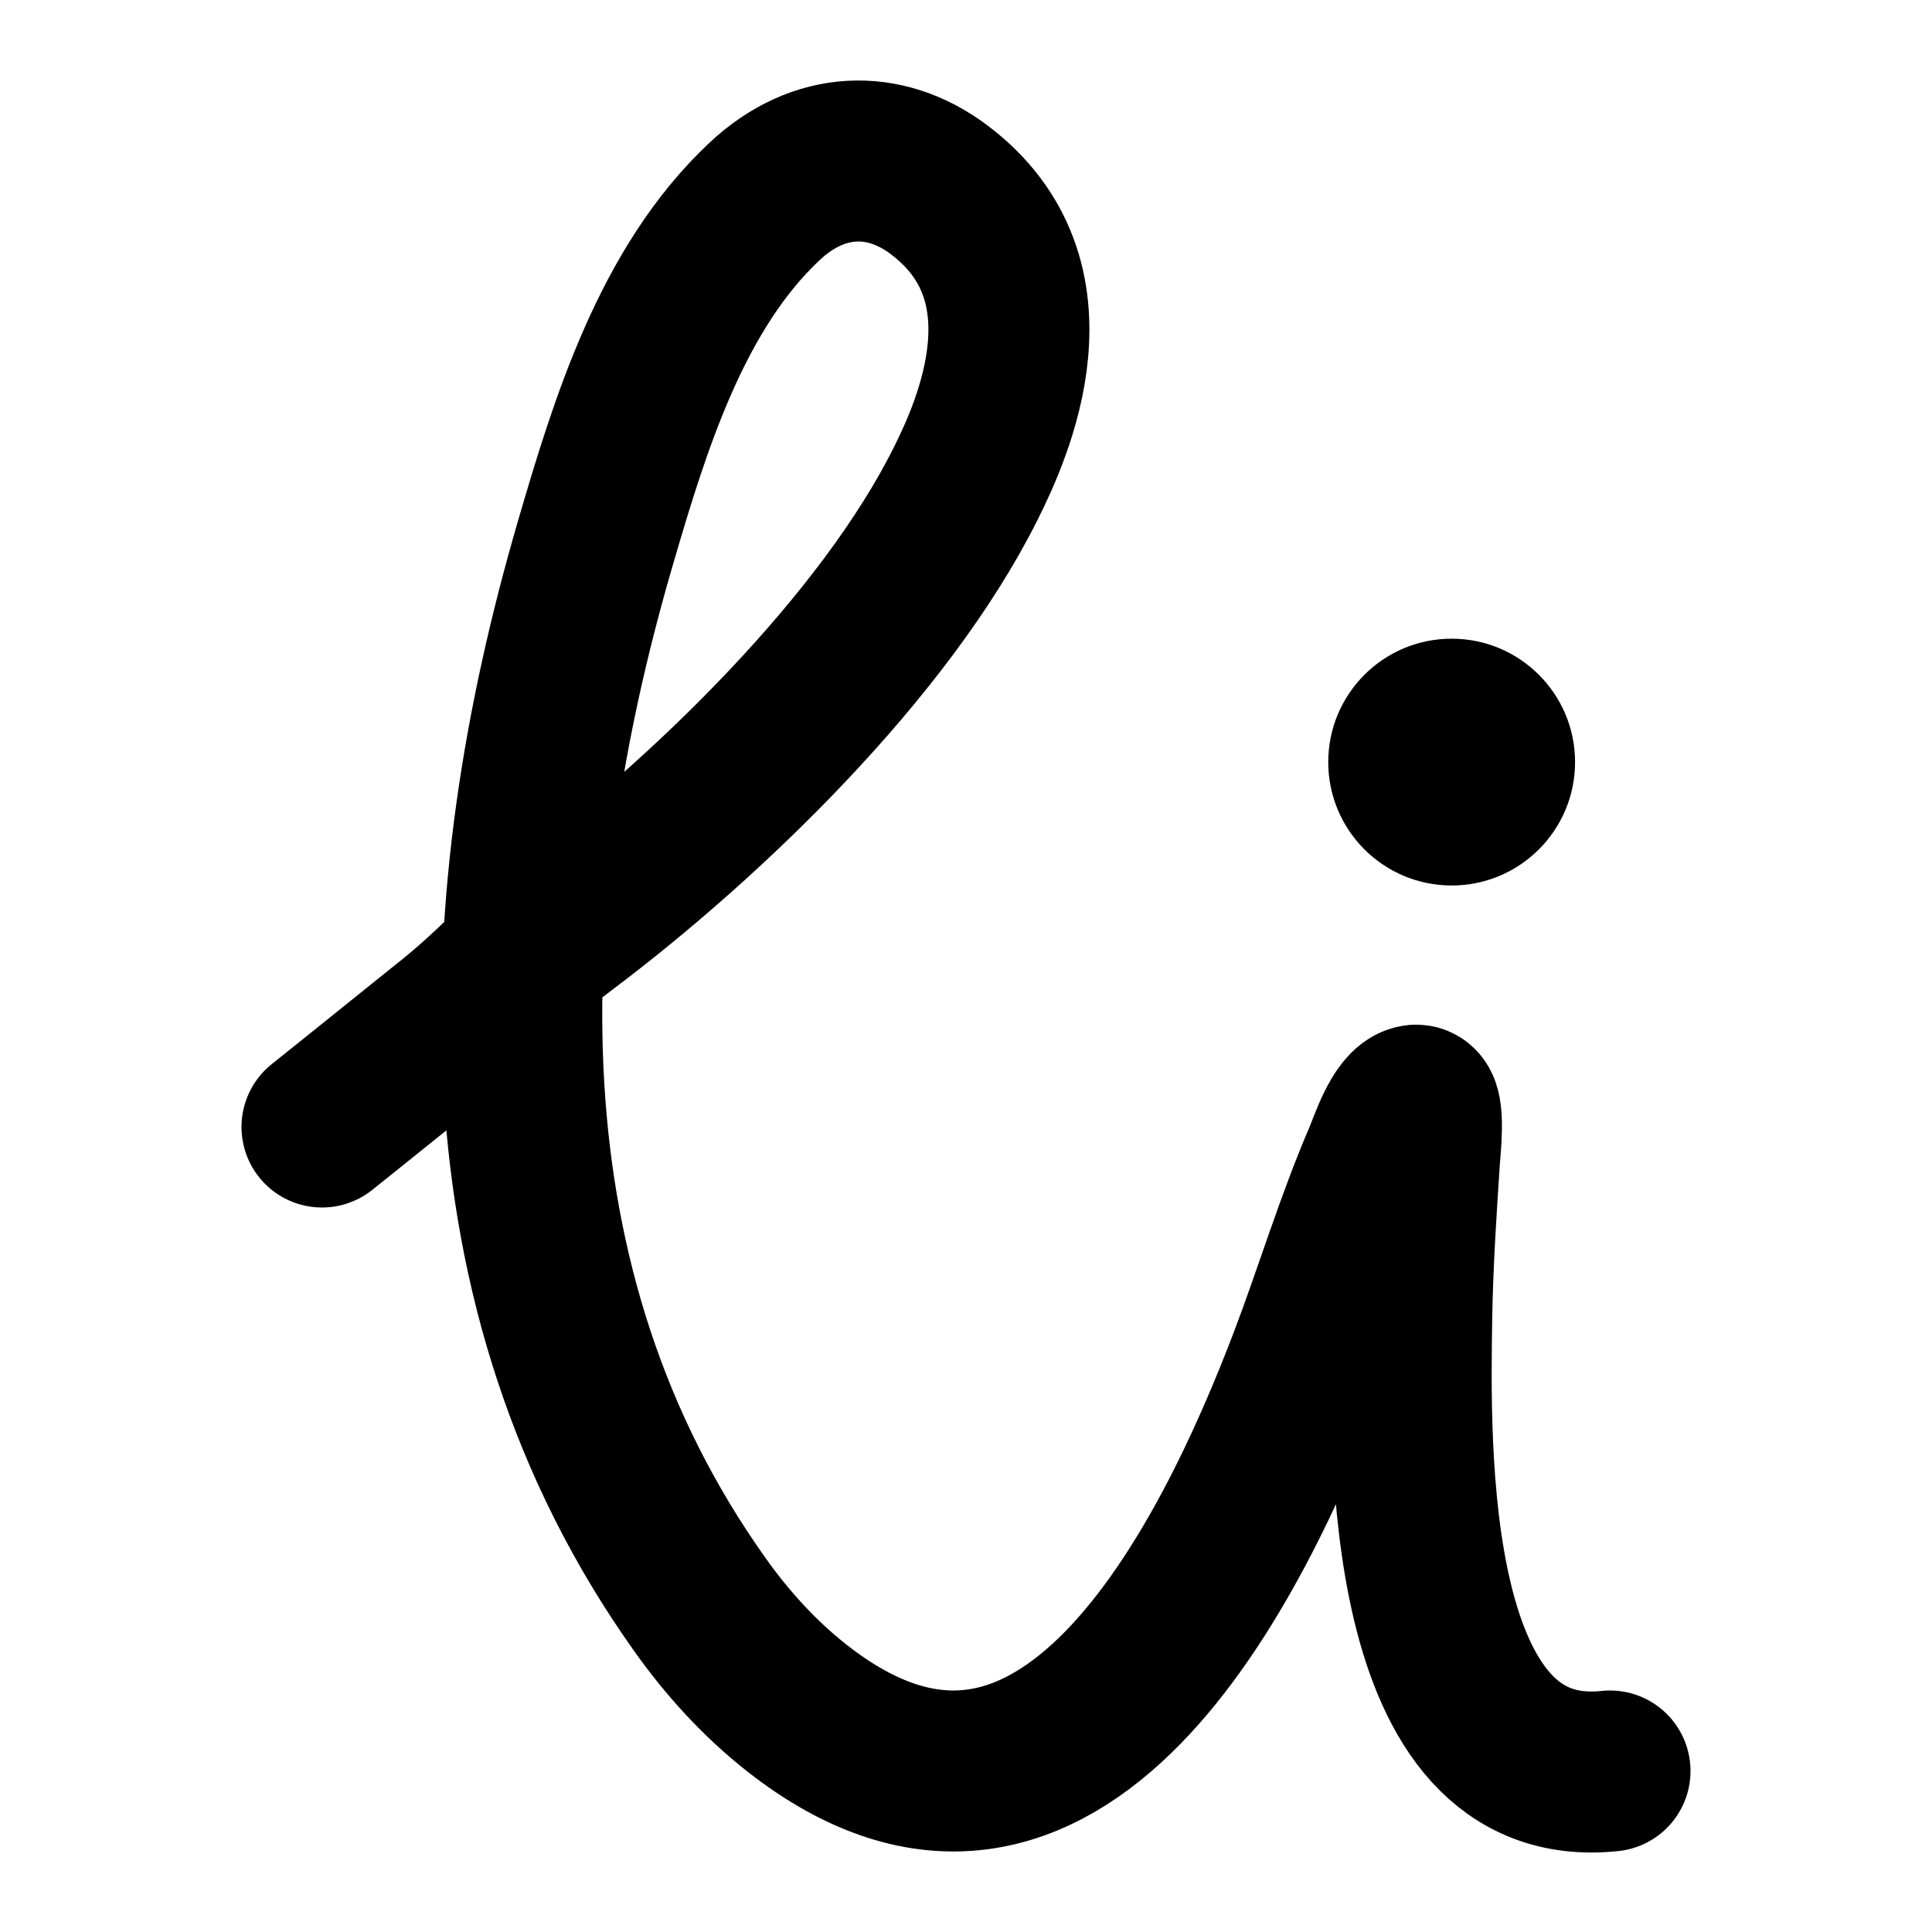 <svg viewBox="0 0 24 24" xmlns="http://www.w3.org/2000/svg" fill-rule="evenodd" clip-rule="evenodd" stroke-linecap="round" stroke-linejoin="round" stroke-miterlimit="1.5">
  <path d="M4 14c.276-.219 1.404-1.129 1.5-1.205.703-.553.785-.757 1.5-1.295 1.787-1.344 3.988-3.468 5-5.5.324-.65 1.177-2.512-.34-3.647-.673-.503-1.489-.481-2.16.147-1.155 1.081-1.673 2.77-2.103 4.243-1.296 4.438-1.504 9.25 1.296 13.188.34.479.742.922 1.205 1.286 3.271 2.572 5.41-1.805 6.369-4.327.317-.834.574-1.696.928-2.516.055-.129.213-.617.393-.645.118-.018.051.587.048.637-.044.664-.088 1.33-.099 1.996-.025 1.639-.11 5.912 2.463 5.638" fill="none" stroke="#000" stroke-width="2"/>
  <circle cx="18.033" cy="9.467" r="1.533"/>
</svg>